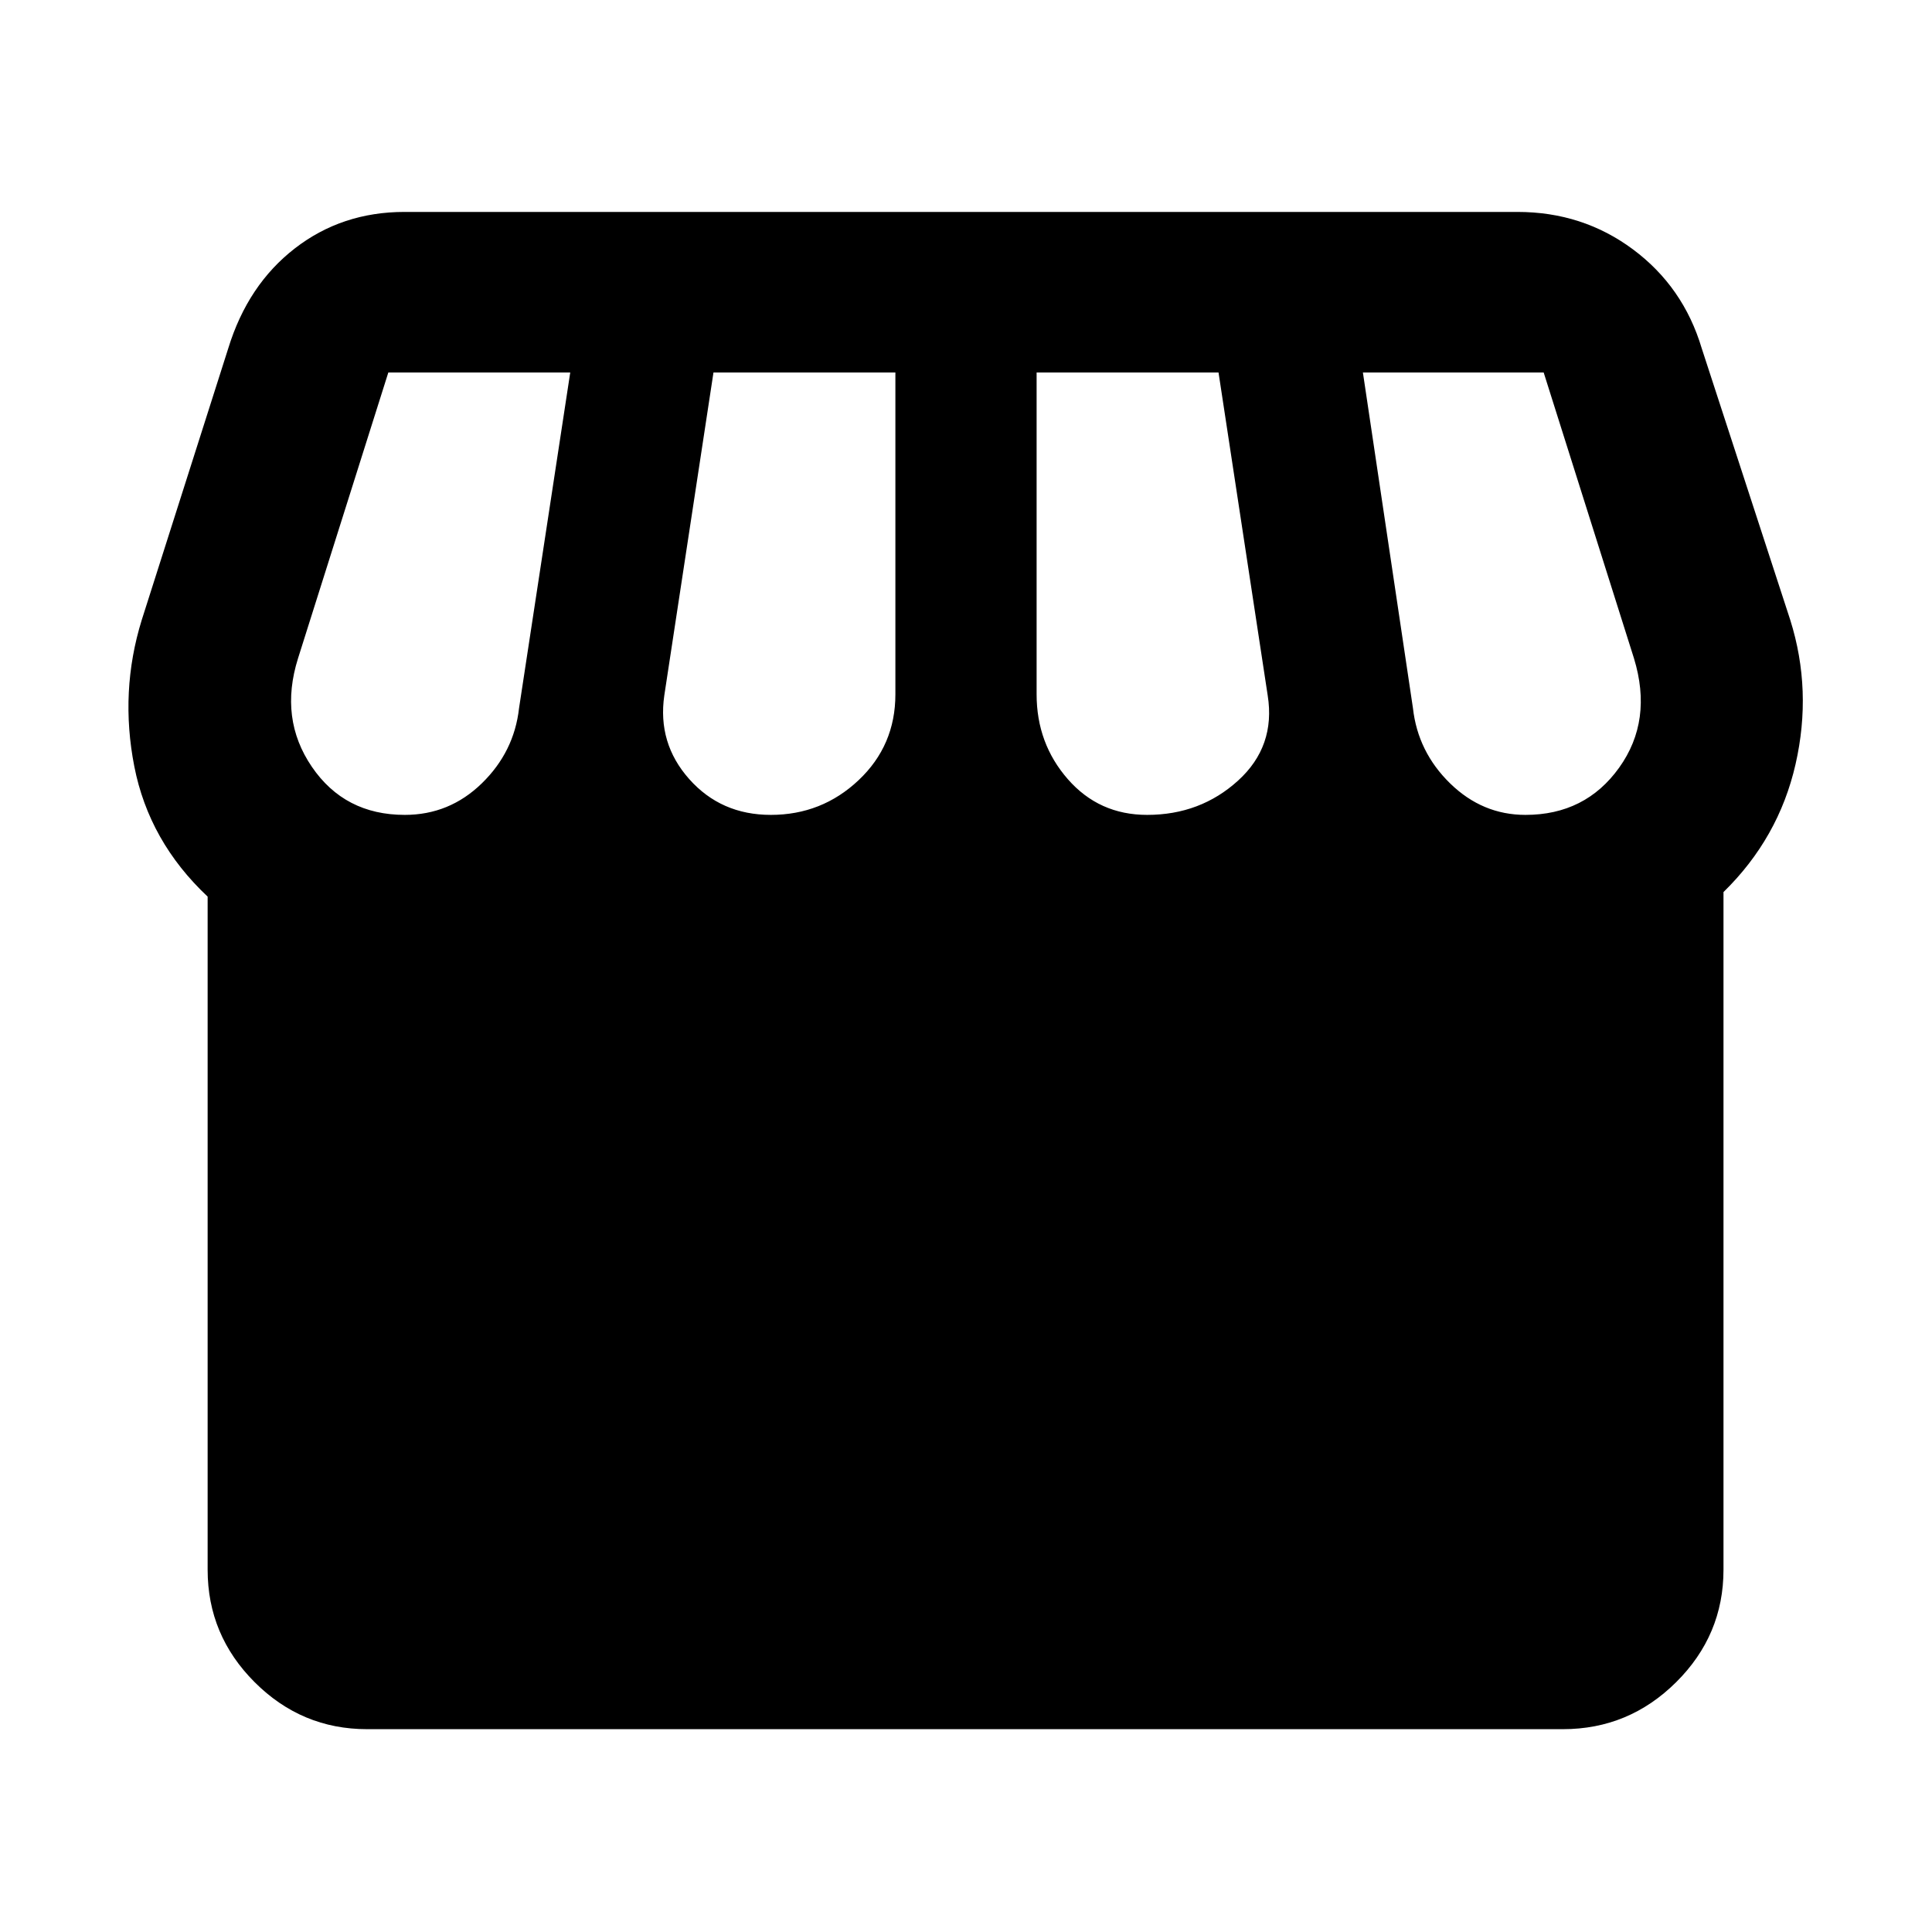 <svg xmlns="http://www.w3.org/2000/svg" width="48" height="48" viewBox="0 -960 960 960"><path d="M182.391-100.782q-32.506 0-55.862-23.355-23.356-23.356-23.356-55.863v-334.478q-29.13-27.392-36.435-64.685-7.304-37.293 3.696-72.794l43-135q9.696-31.522 33.087-49.631 23.392-18.108 54.479-18.108h553q32.395 0 57.415 18.608 25.02 18.609 34.151 49.131l44 135q11 35 2.63 71.696-8.369 36.696-35.804 63.522V-180q0 32.507-23.522 55.863-23.521 23.355-56.261 23.355H182.391ZM570-555.087q26.441 0 45.177-17.022 18.736-17.021 14.736-42.326l-24.435-160.478h-90.391V-615q0 24.424 15.516 42.168Q546.12-555.087 570-555.087Zm-187 0q25.359 0 43.636-17.245 18.277-17.244 18.277-42.668v-159.913h-90.391l-24.435 160.478q-3.435 23.739 12.37 41.544 15.804 17.804 40.543 17.804Zm-181.868 0q22.172 0 38.259-15.652t18.522-37.391l25.435-166.783h-90.391l-44.87 142.043q-9.435 29.99 6.87 53.886 16.304 23.897 46.175 23.897Zm556.868 0q29.739 0 46.543-23.457 16.805-23.456 7.37-54.326l-44.87-142.043h-89.825l24.869 166.783q2.435 21.739 18.465 37.391 16.031 15.652 37.448 15.652Z"/></svg>